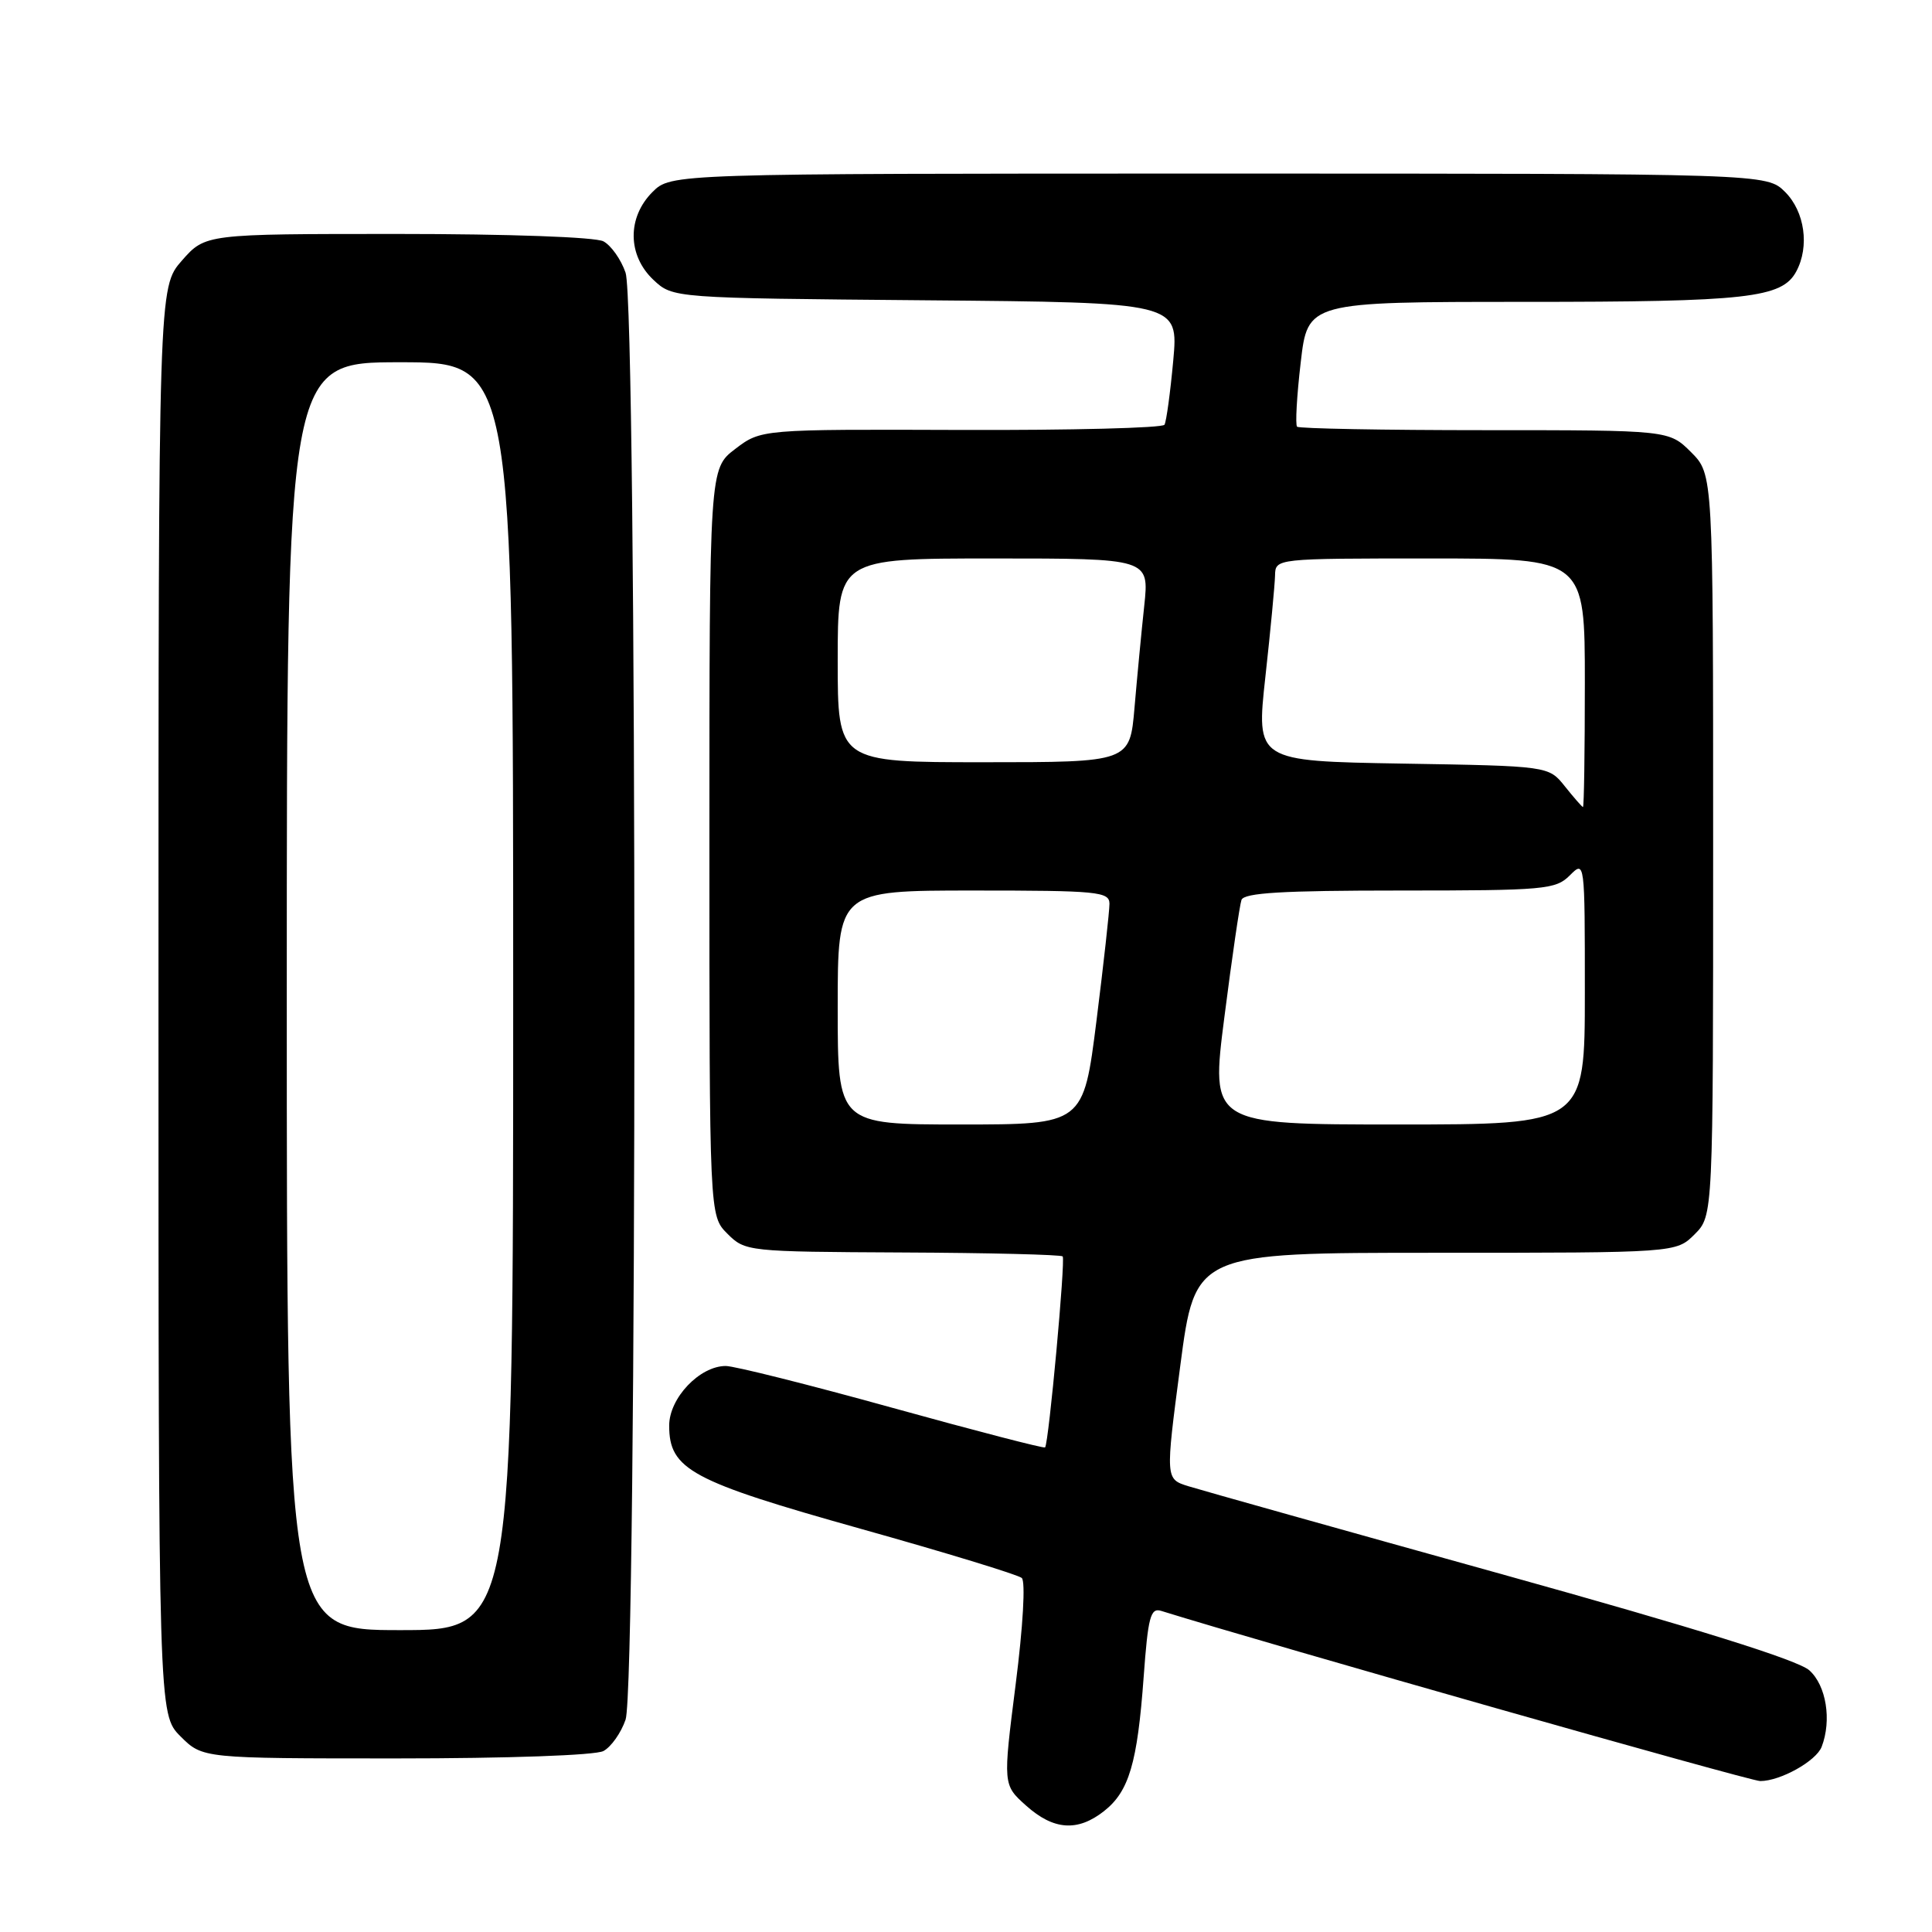 <?xml version="1.0" encoding="UTF-8" standalone="no"?>
<!DOCTYPE svg PUBLIC "-//W3C//DTD SVG 1.1//EN" "http://www.w3.org/Graphics/SVG/1.1/DTD/svg11.dtd" >
<svg xmlns="http://www.w3.org/2000/svg" xmlns:xlink="http://www.w3.org/1999/xlink" version="1.1" viewBox="0 0 256 256">
 <g >
 <path fill="currentColor"
d=" M 146.29 239.98 C 149.60 237.38 150.71 233.63 151.54 222.22 C 152.12 214.24 152.45 213.01 153.86 213.45 C 168.08 217.87 231.87 236.00 233.24 236.00 C 235.91 236.00 240.65 233.35 241.38 231.46 C 242.73 227.94 241.99 223.34 239.75 221.33 C 238.24 219.97 224.77 215.76 199.00 208.59 C 177.82 202.70 159.13 197.45 157.46 196.93 C 154.42 195.98 154.42 195.98 156.39 180.99 C 158.36 166.00 158.36 166.00 190.23 166.00 C 222.09 166.00 222.09 166.00 224.55 163.55 C 227.00 161.09 227.00 161.09 227.00 111.97 C 227.00 62.85 227.00 62.85 224.08 59.92 C 221.15 57.00 221.15 57.00 196.74 57.00 C 183.32 57.00 172.13 56.79 171.87 56.54 C 171.62 56.29 171.83 52.46 172.35 48.04 C 173.28 40.00 173.28 40.00 201.99 40.00 C 231.59 40.00 236.13 39.49 238.02 35.96 C 239.79 32.66 239.14 28.05 236.55 25.45 C 234.09 23.00 234.09 23.00 161.50 23.00 C 88.91 23.00 88.91 23.00 86.45 25.45 C 83.09 28.82 83.14 33.84 86.58 37.08 C 89.16 39.50 89.16 39.50 122.66 39.79 C 156.16 40.08 156.16 40.08 155.46 47.79 C 155.07 52.03 154.55 55.85 154.30 56.28 C 154.05 56.71 141.92 57.02 127.35 56.97 C 100.85 56.88 100.85 56.88 97.42 59.49 C 94.00 62.10 94.00 62.10 94.00 111.60 C 94.00 161.09 94.00 161.09 96.38 163.47 C 98.74 165.83 99.05 165.86 119.58 165.96 C 131.03 166.01 140.58 166.25 140.81 166.48 C 141.20 166.87 138.97 191.18 138.48 191.79 C 138.35 191.95 129.25 189.59 118.24 186.54 C 107.24 183.49 97.31 181.00 96.17 181.00 C 92.71 181.00 88.67 185.25 88.67 188.90 C 88.67 194.71 91.55 196.26 114.00 202.56 C 125.28 205.72 134.90 208.66 135.39 209.09 C 135.90 209.55 135.56 215.50 134.58 223.19 C 132.89 236.50 132.89 236.50 135.96 239.25 C 139.60 242.51 142.79 242.74 146.29 239.98 Z  M 79.96 232.02 C 80.97 231.48 82.29 229.62 82.89 227.87 C 84.45 223.40 84.45 40.60 82.89 36.13 C 82.29 34.38 80.97 32.52 79.96 31.98 C 78.90 31.41 67.37 31.00 52.67 31.00 C 27.21 31.00 27.21 31.00 24.10 34.53 C 21.00 38.07 21.00 38.07 21.00 132.61 C 21.00 227.15 21.00 227.15 23.92 230.08 C 26.85 233.00 26.85 233.00 52.49 233.00 C 67.30 233.00 78.90 232.59 79.96 232.02 Z  M 111.00 133.50 C 111.00 118.00 111.00 118.00 129.00 118.00 C 145.47 118.00 147.00 118.15 147.01 119.75 C 147.01 120.71 146.24 127.69 145.29 135.25 C 143.56 149.00 143.56 149.00 127.28 149.00 C 111.00 149.00 111.00 149.00 111.00 133.50 Z  M 162.24 134.75 C 163.24 126.91 164.26 119.94 164.50 119.25 C 164.83 118.30 169.94 118.00 185.47 118.00 C 204.67 118.00 206.13 117.87 208.00 116.00 C 210.00 114.00 210.00 114.00 210.00 131.50 C 210.00 149.00 210.00 149.00 185.20 149.00 C 160.41 149.00 160.41 149.00 162.24 134.75 Z  M 207.35 104.19 C 205.20 101.50 205.20 101.50 185.82 101.18 C 166.44 100.85 166.44 100.85 167.67 89.68 C 168.35 83.53 168.92 77.49 168.95 76.25 C 169.00 74.00 169.00 74.00 189.50 74.00 C 210.00 74.00 210.00 74.00 210.00 90.50 C 210.00 99.58 209.89 106.97 209.75 106.94 C 209.61 106.90 208.53 105.67 207.35 104.19 Z  M 111.00 87.50 C 111.00 74.00 111.00 74.00 131.64 74.00 C 152.28 74.00 152.28 74.00 151.62 80.25 C 151.25 83.69 150.67 89.76 150.33 93.75 C 149.71 101.00 149.71 101.00 130.35 101.00 C 111.00 101.00 111.00 101.00 111.00 87.50 Z  M 38.00 132.00 C 38.00 48.00 38.00 48.00 53.00 48.00 C 68.00 48.00 68.00 48.00 68.00 132.00 C 68.00 216.00 68.00 216.00 53.00 216.00 C 38.00 216.00 38.00 216.00 38.00 132.00 Z "/>
</g>
</svg>
